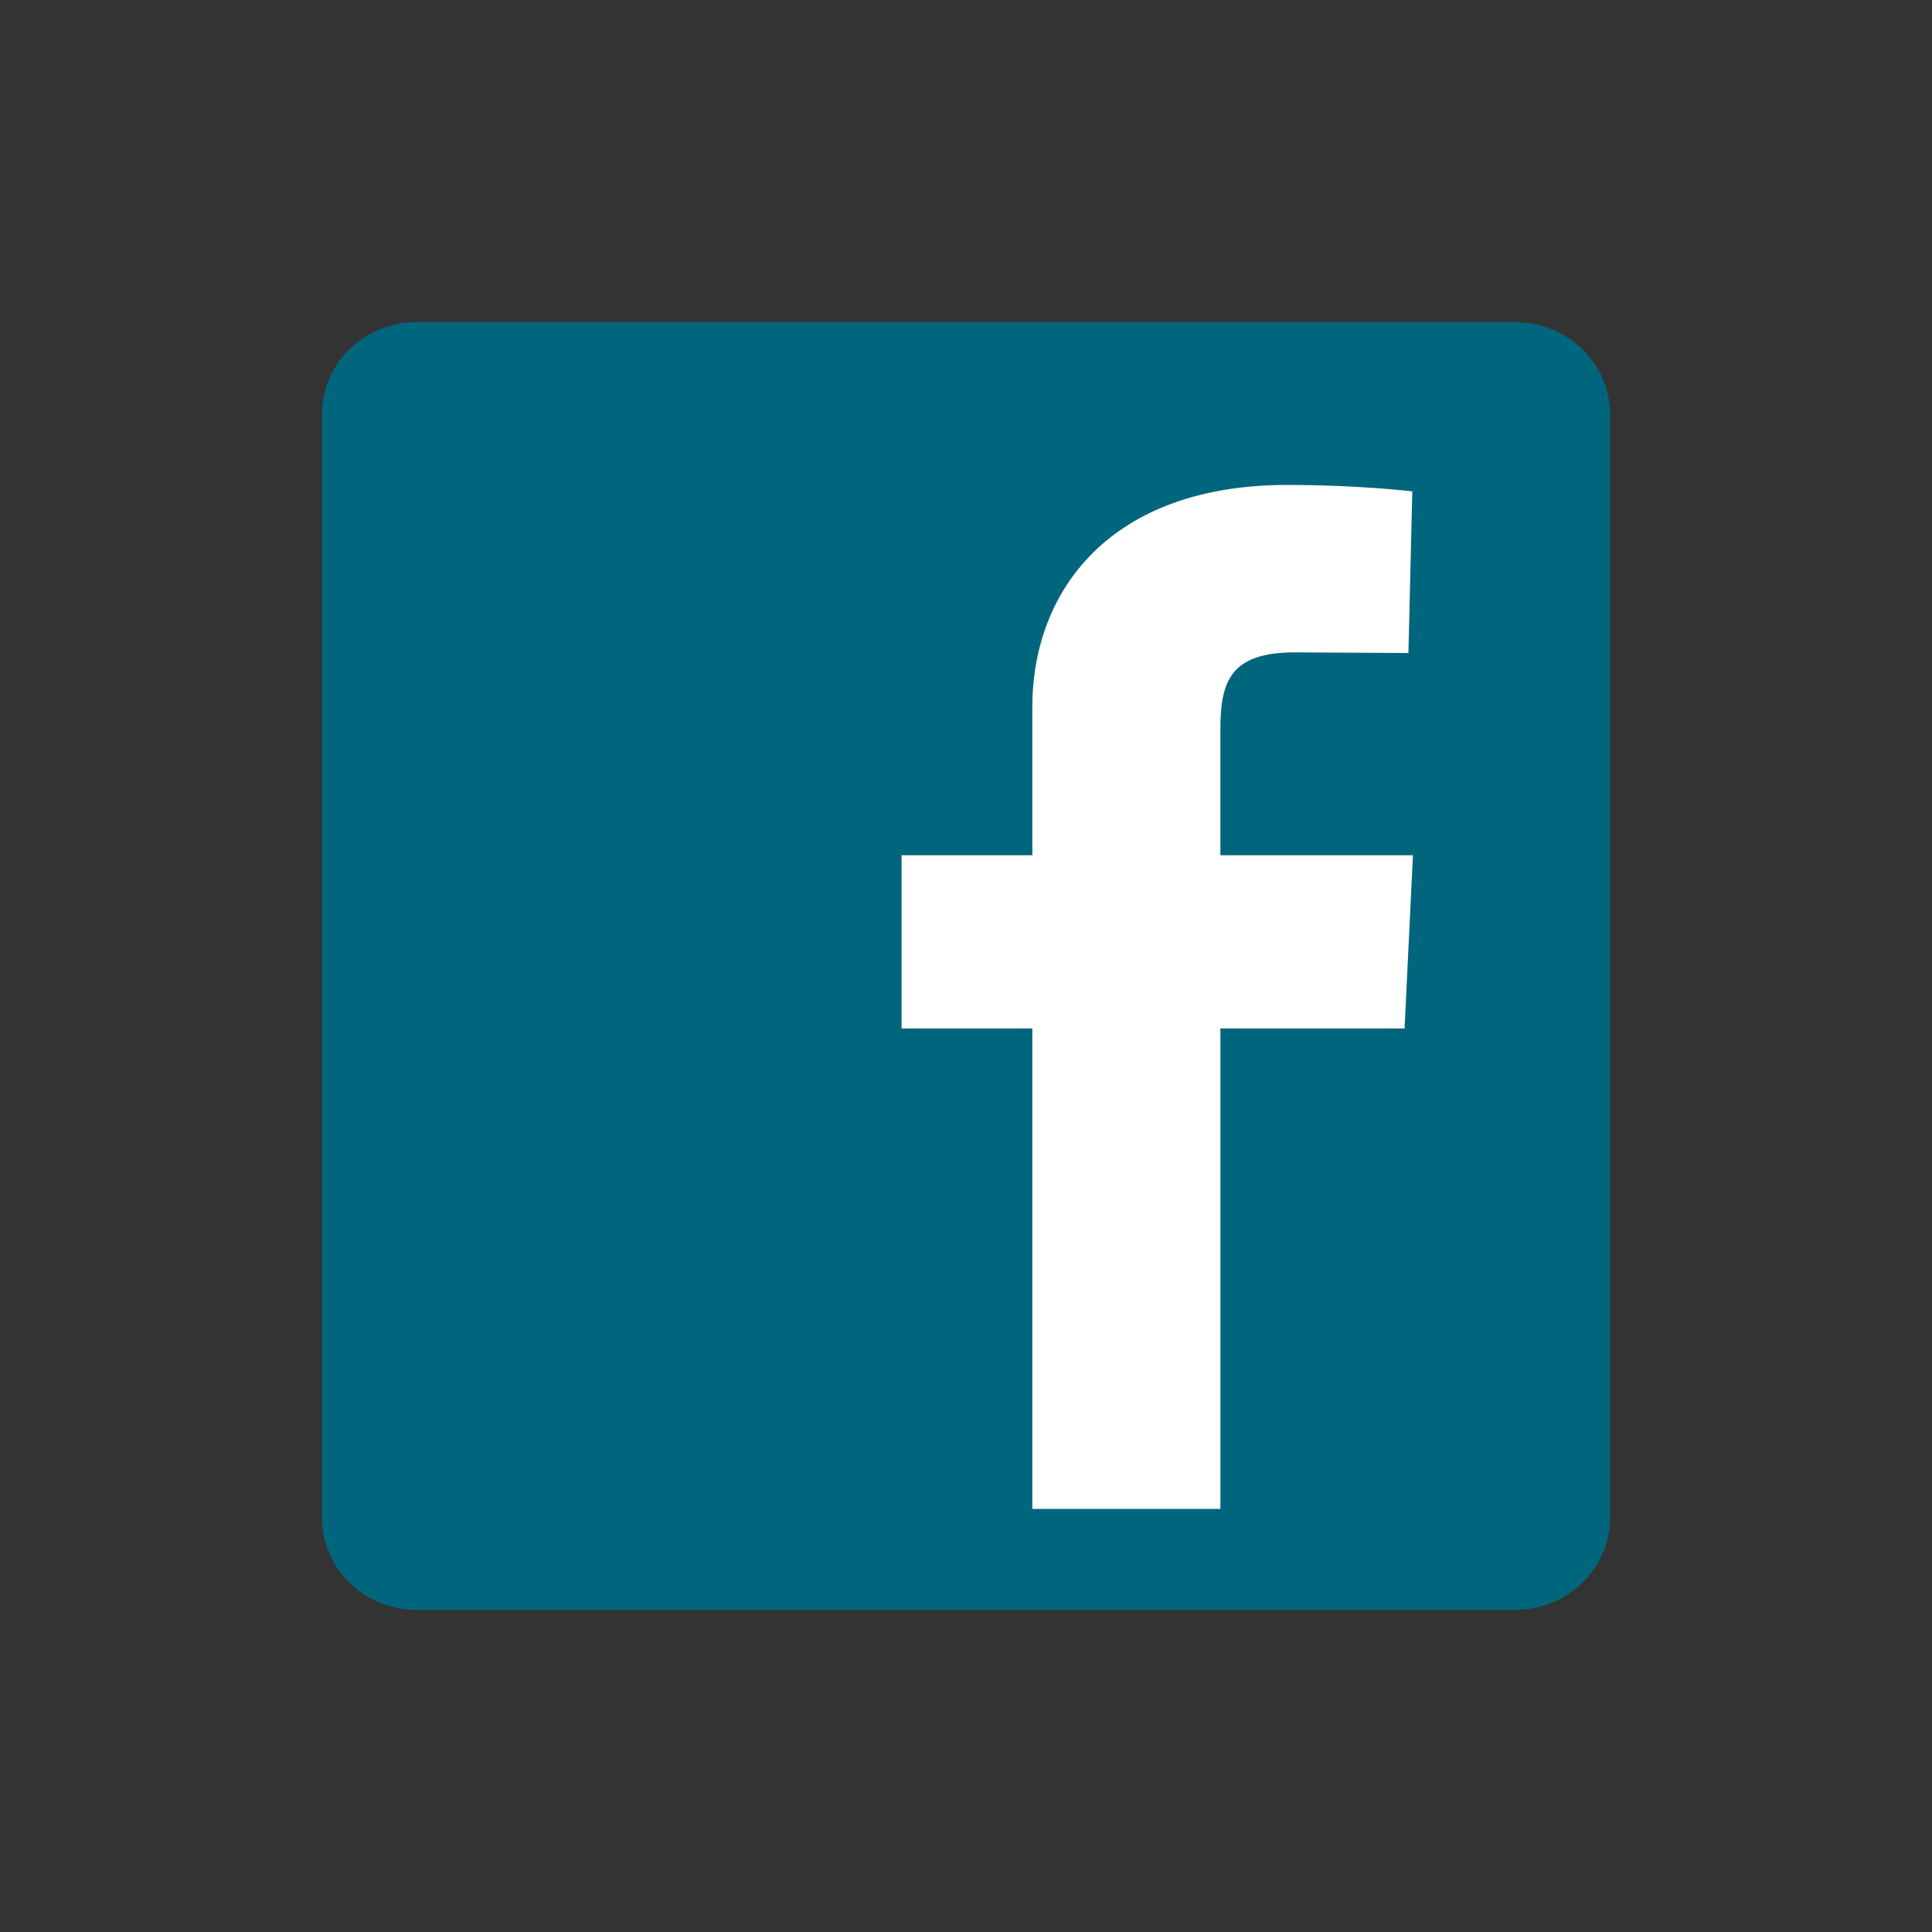 <?xml version="1.0" encoding="utf-8"?>
<!-- Generator: Adobe Illustrator 17.1.0, SVG Export Plug-In . SVG Version: 6.00 Build 0)  -->
<!DOCTYPE svg PUBLIC "-//W3C//DTD SVG 1.1//EN" "http://www.w3.org/Graphics/SVG/1.1/DTD/svg11.dtd">
<svg version="1.1" id="Layer_1" xmlns="http://www.w3.org/2000/svg" xmlns:xlink="http://www.w3.org/1999/xlink" x="0px" y="0px"
	 viewBox="0 0 30 30" enable-background="new 0 0 30 30" xml:space="preserve">
<rect x="0" y="0" width="30" height="30" fill="#333333" stroke="none"/>
<g>
	<path fill="#00667D" d="M5,6.43C5,5.64,5.656,5,6.479,5h17.042C24.334,5,25,5.64,25,6.43v17.14c0,0.79-0.666,1.43-1.479,1.43H6.479
		C5.656,25,5,24.36,5,23.57V6.43z"/>
	<path fill="#FFFFFF" d="M16.03,23.43v-7.46H14v-2.69h2.03v-2.3c0-1.8,1.2-3.45,3.96-3.45c1.11,0,1.94,0.1,1.94,0.1l-0.06,2.51
		l-1.77-0.01c-0.99,0-1.15,0.45-1.15,1.19v1.96h2.99l-0.13,2.69h-2.86v7.46H16.03z"/>
</g>
</svg>

